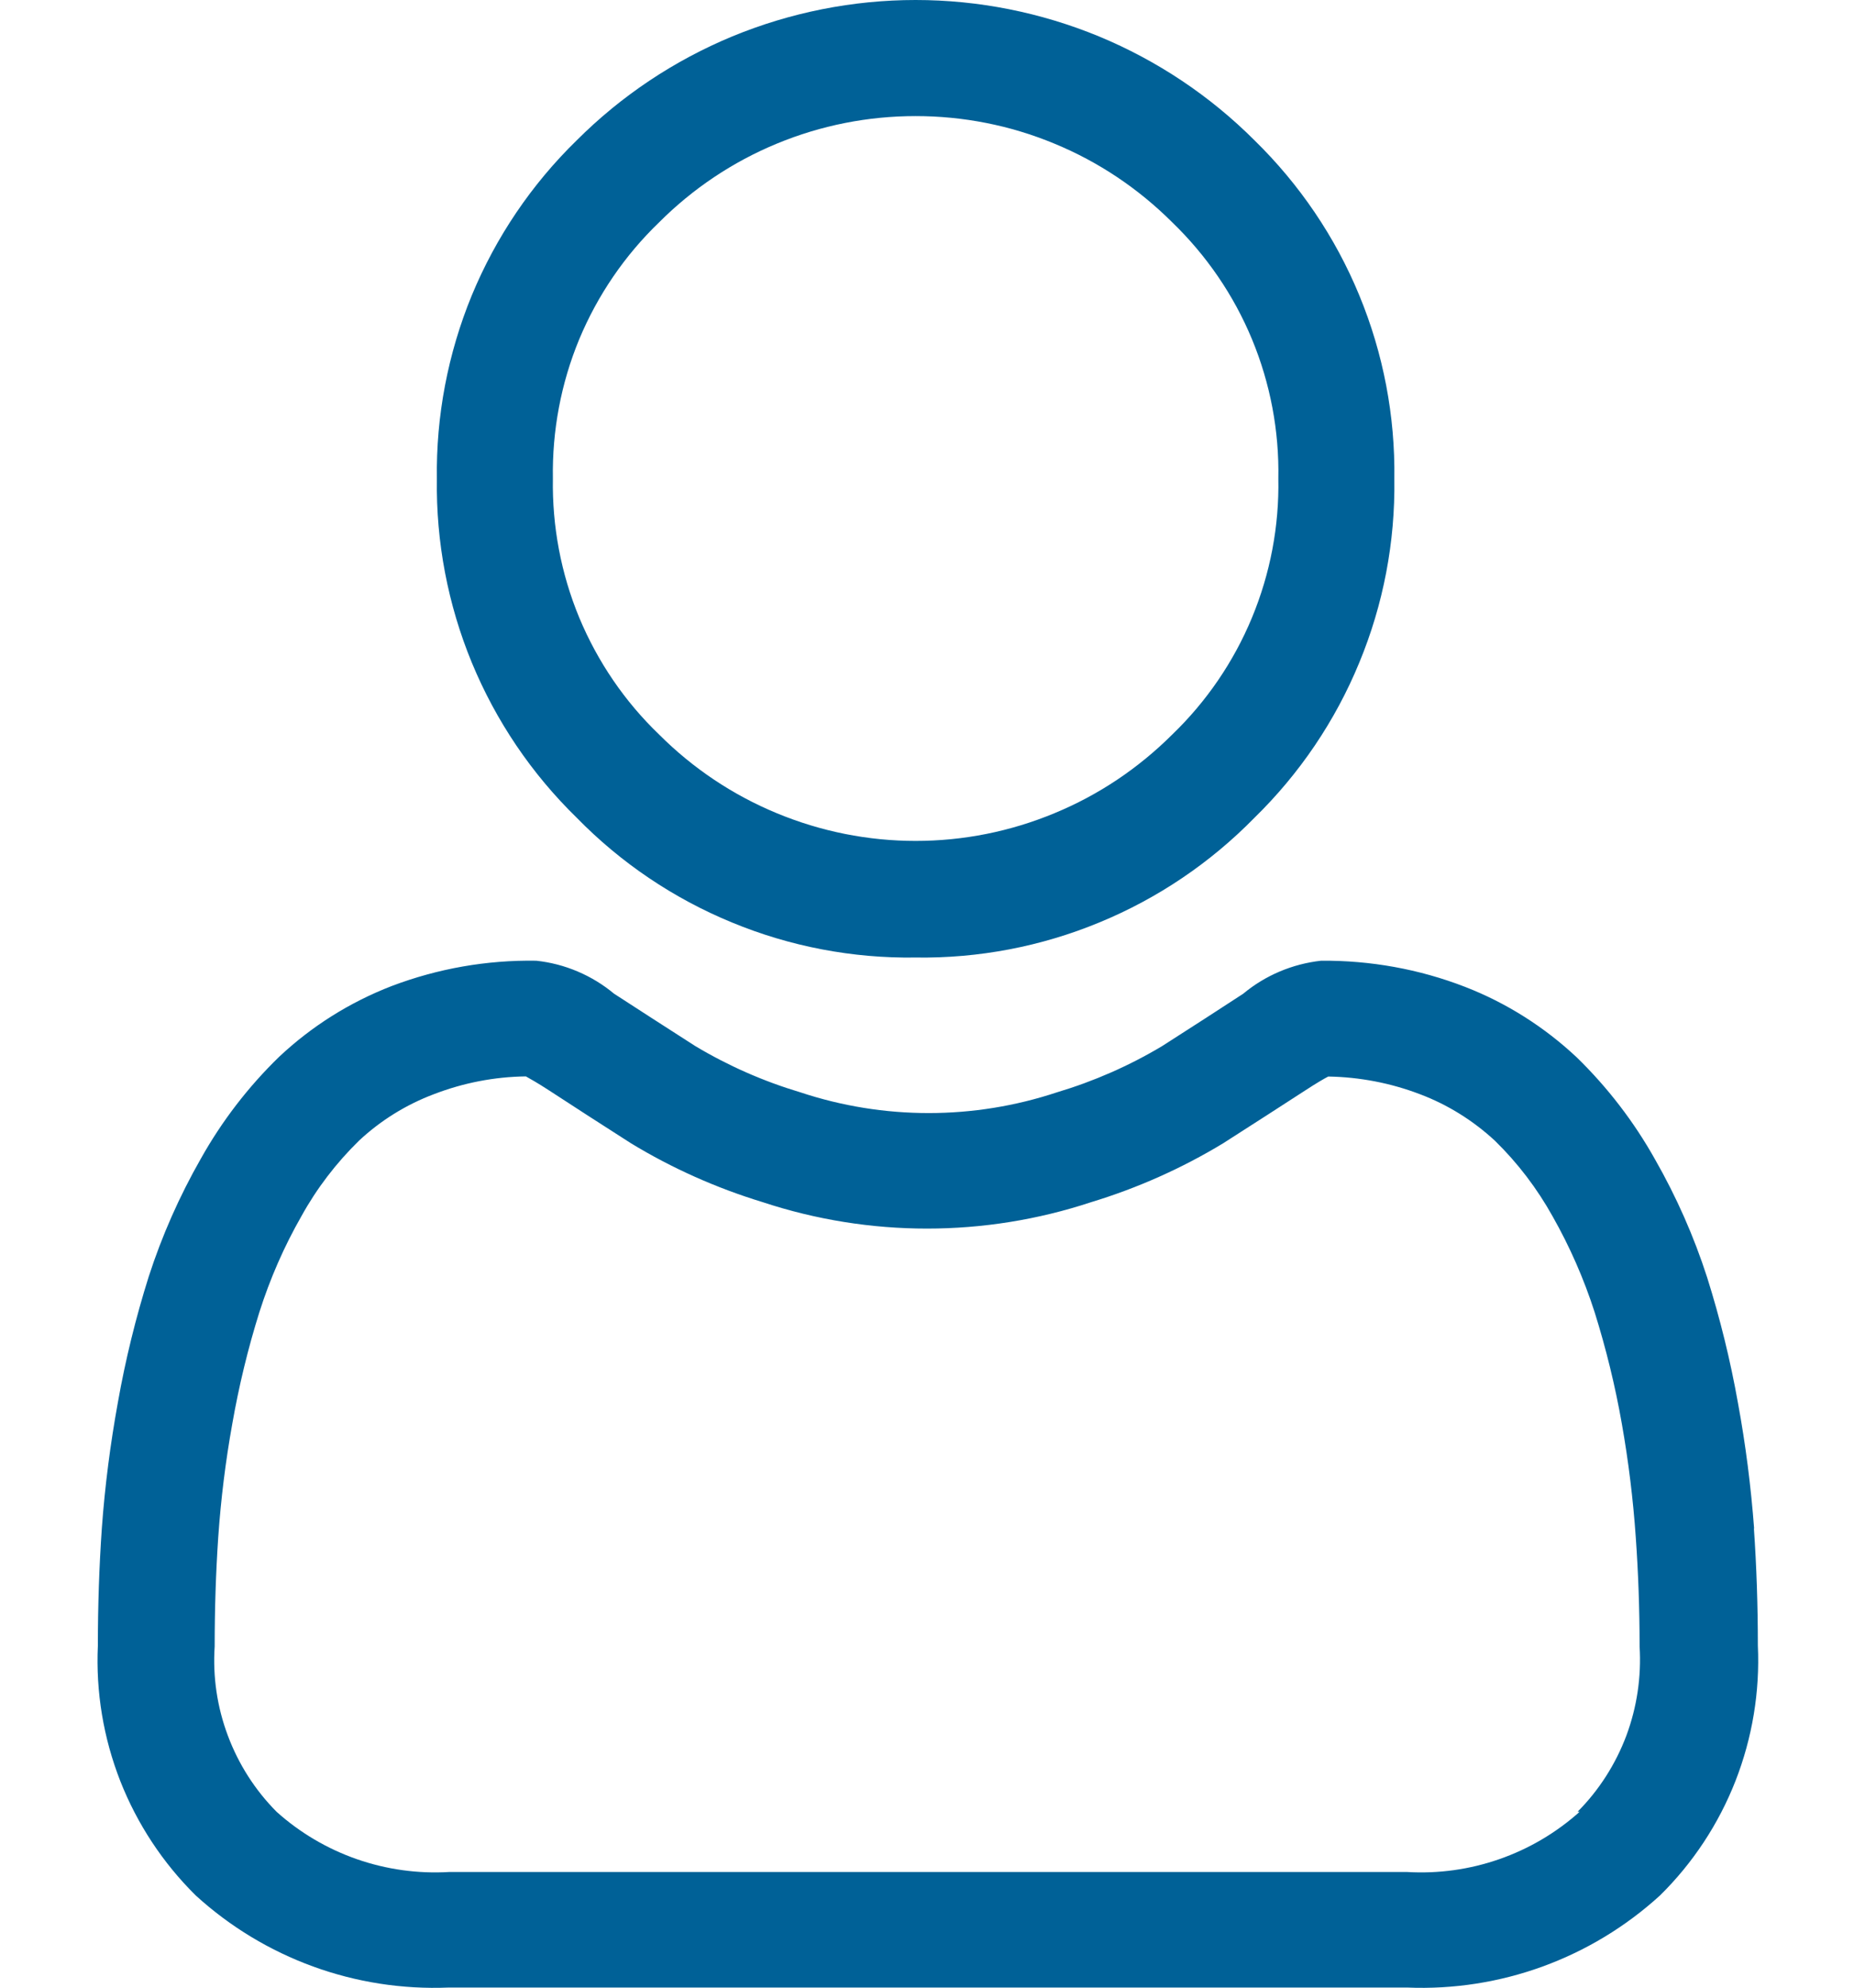 <svg width="14" height="15" viewBox="0 0 14 15" fill="none" xmlns="http://www.w3.org/2000/svg">
<path d="M6.914 7.226C7.39 7.233 7.862 7.143 8.302 6.961C8.742 6.78 9.14 6.511 9.473 6.171C9.813 5.839 10.083 5.441 10.264 5.001C10.446 4.562 10.536 4.09 10.529 3.615C10.536 3.14 10.446 2.668 10.264 2.228C10.083 1.789 9.813 1.391 9.473 1.059C9.137 0.723 8.738 0.457 8.299 0.275C7.86 0.094 7.389 0 6.914 0C6.439 0 5.968 0.094 5.529 0.275C5.09 0.457 4.691 0.723 4.355 1.059C4.014 1.391 3.745 1.789 3.563 2.228C3.382 2.668 3.292 3.14 3.299 3.615C3.292 4.09 3.382 4.562 3.563 5.001C3.745 5.441 4.014 5.839 4.355 6.171C4.687 6.511 5.086 6.78 5.526 6.961C5.966 7.143 6.438 7.233 6.914 7.226ZM4.978 1.677C5.232 1.423 5.534 1.221 5.866 1.084C6.199 0.946 6.555 0.876 6.914 0.876C7.274 0.876 7.63 0.946 7.962 1.084C8.295 1.221 8.596 1.423 8.851 1.677C9.11 1.927 9.316 2.227 9.454 2.56C9.592 2.893 9.66 3.251 9.653 3.611C9.66 3.971 9.592 4.328 9.454 4.661C9.316 4.994 9.11 5.295 8.851 5.544C8.596 5.798 8.295 6 7.962 6.137C7.63 6.275 7.274 6.346 6.914 6.346C6.555 6.346 6.199 6.275 5.866 6.137C5.534 6 5.232 5.798 4.978 5.544C4.718 5.295 4.513 4.994 4.374 4.661C4.236 4.328 4.169 3.971 4.175 3.611C4.169 3.251 4.236 2.893 4.374 2.56C4.513 2.227 4.718 1.927 4.978 1.677Z" fill="#006197"/>
<path d="M13.246 11.538C13.222 11.22 13.182 10.903 13.124 10.589C13.067 10.268 12.989 9.951 12.891 9.64C12.791 9.33 12.659 9.032 12.498 8.75C12.339 8.466 12.14 8.207 11.907 7.98C11.662 7.75 11.375 7.568 11.062 7.447C10.716 7.313 10.347 7.247 9.976 7.25C9.76 7.274 9.555 7.36 9.388 7.499C9.212 7.614 9.006 7.747 8.776 7.894C8.527 8.043 8.26 8.16 7.982 8.243C7.353 8.452 6.672 8.452 6.043 8.243C5.765 8.16 5.499 8.043 5.25 7.894C5.022 7.748 4.816 7.615 4.637 7.499C4.47 7.36 4.265 7.273 4.049 7.25C3.676 7.244 3.306 7.309 2.958 7.441C2.642 7.563 2.354 7.744 2.108 7.975C1.874 8.202 1.675 8.461 1.516 8.745C1.355 9.027 1.223 9.325 1.123 9.634C1.025 9.945 0.947 10.262 0.89 10.584C0.833 10.898 0.792 11.215 0.769 11.533C0.749 11.82 0.739 12.117 0.739 12.419C0.723 12.768 0.781 13.115 0.908 13.44C1.036 13.765 1.23 14.059 1.478 14.304C1.998 14.778 2.684 15.028 3.388 14.999H10.626C11.329 15.028 12.015 14.778 12.535 14.304C12.784 14.059 12.978 13.764 13.105 13.44C13.232 13.115 13.29 12.767 13.274 12.418C13.274 12.115 13.264 11.818 13.244 11.532L13.246 11.538ZM11.928 13.673C11.751 13.831 11.546 13.952 11.322 14.03C11.099 14.108 10.862 14.141 10.626 14.127H3.391C3.155 14.141 2.918 14.108 2.694 14.03C2.471 13.952 2.265 13.831 2.089 13.673C1.927 13.51 1.802 13.315 1.721 13.099C1.64 12.884 1.606 12.655 1.621 12.425C1.621 12.144 1.63 11.866 1.648 11.6C1.668 11.313 1.703 11.028 1.754 10.745C1.804 10.46 1.872 10.178 1.959 9.901C2.039 9.65 2.145 9.407 2.276 9.178C2.392 8.968 2.539 8.776 2.711 8.608C2.875 8.455 3.067 8.336 3.277 8.257C3.498 8.172 3.733 8.126 3.971 8.123C4.001 8.14 4.056 8.17 4.145 8.228C4.325 8.346 4.534 8.48 4.765 8.628C5.076 8.817 5.411 8.966 5.759 9.072C6.565 9.338 7.435 9.338 8.24 9.072C8.589 8.966 8.924 8.817 9.236 8.628C9.473 8.477 9.675 8.346 9.856 8.229C9.945 8.171 9.999 8.14 10.03 8.124C10.267 8.128 10.502 8.173 10.724 8.258C10.933 8.337 11.125 8.457 11.289 8.609C11.461 8.777 11.607 8.969 11.724 9.179C11.854 9.408 11.96 9.65 12.041 9.901C12.128 10.178 12.197 10.46 12.247 10.745C12.297 11.028 12.332 11.313 12.352 11.6C12.371 11.865 12.381 12.143 12.381 12.424C12.395 12.654 12.361 12.883 12.281 13.098C12.2 13.313 12.075 13.509 11.913 13.672L11.928 13.673Z" fill="#006197"/>
</svg>
